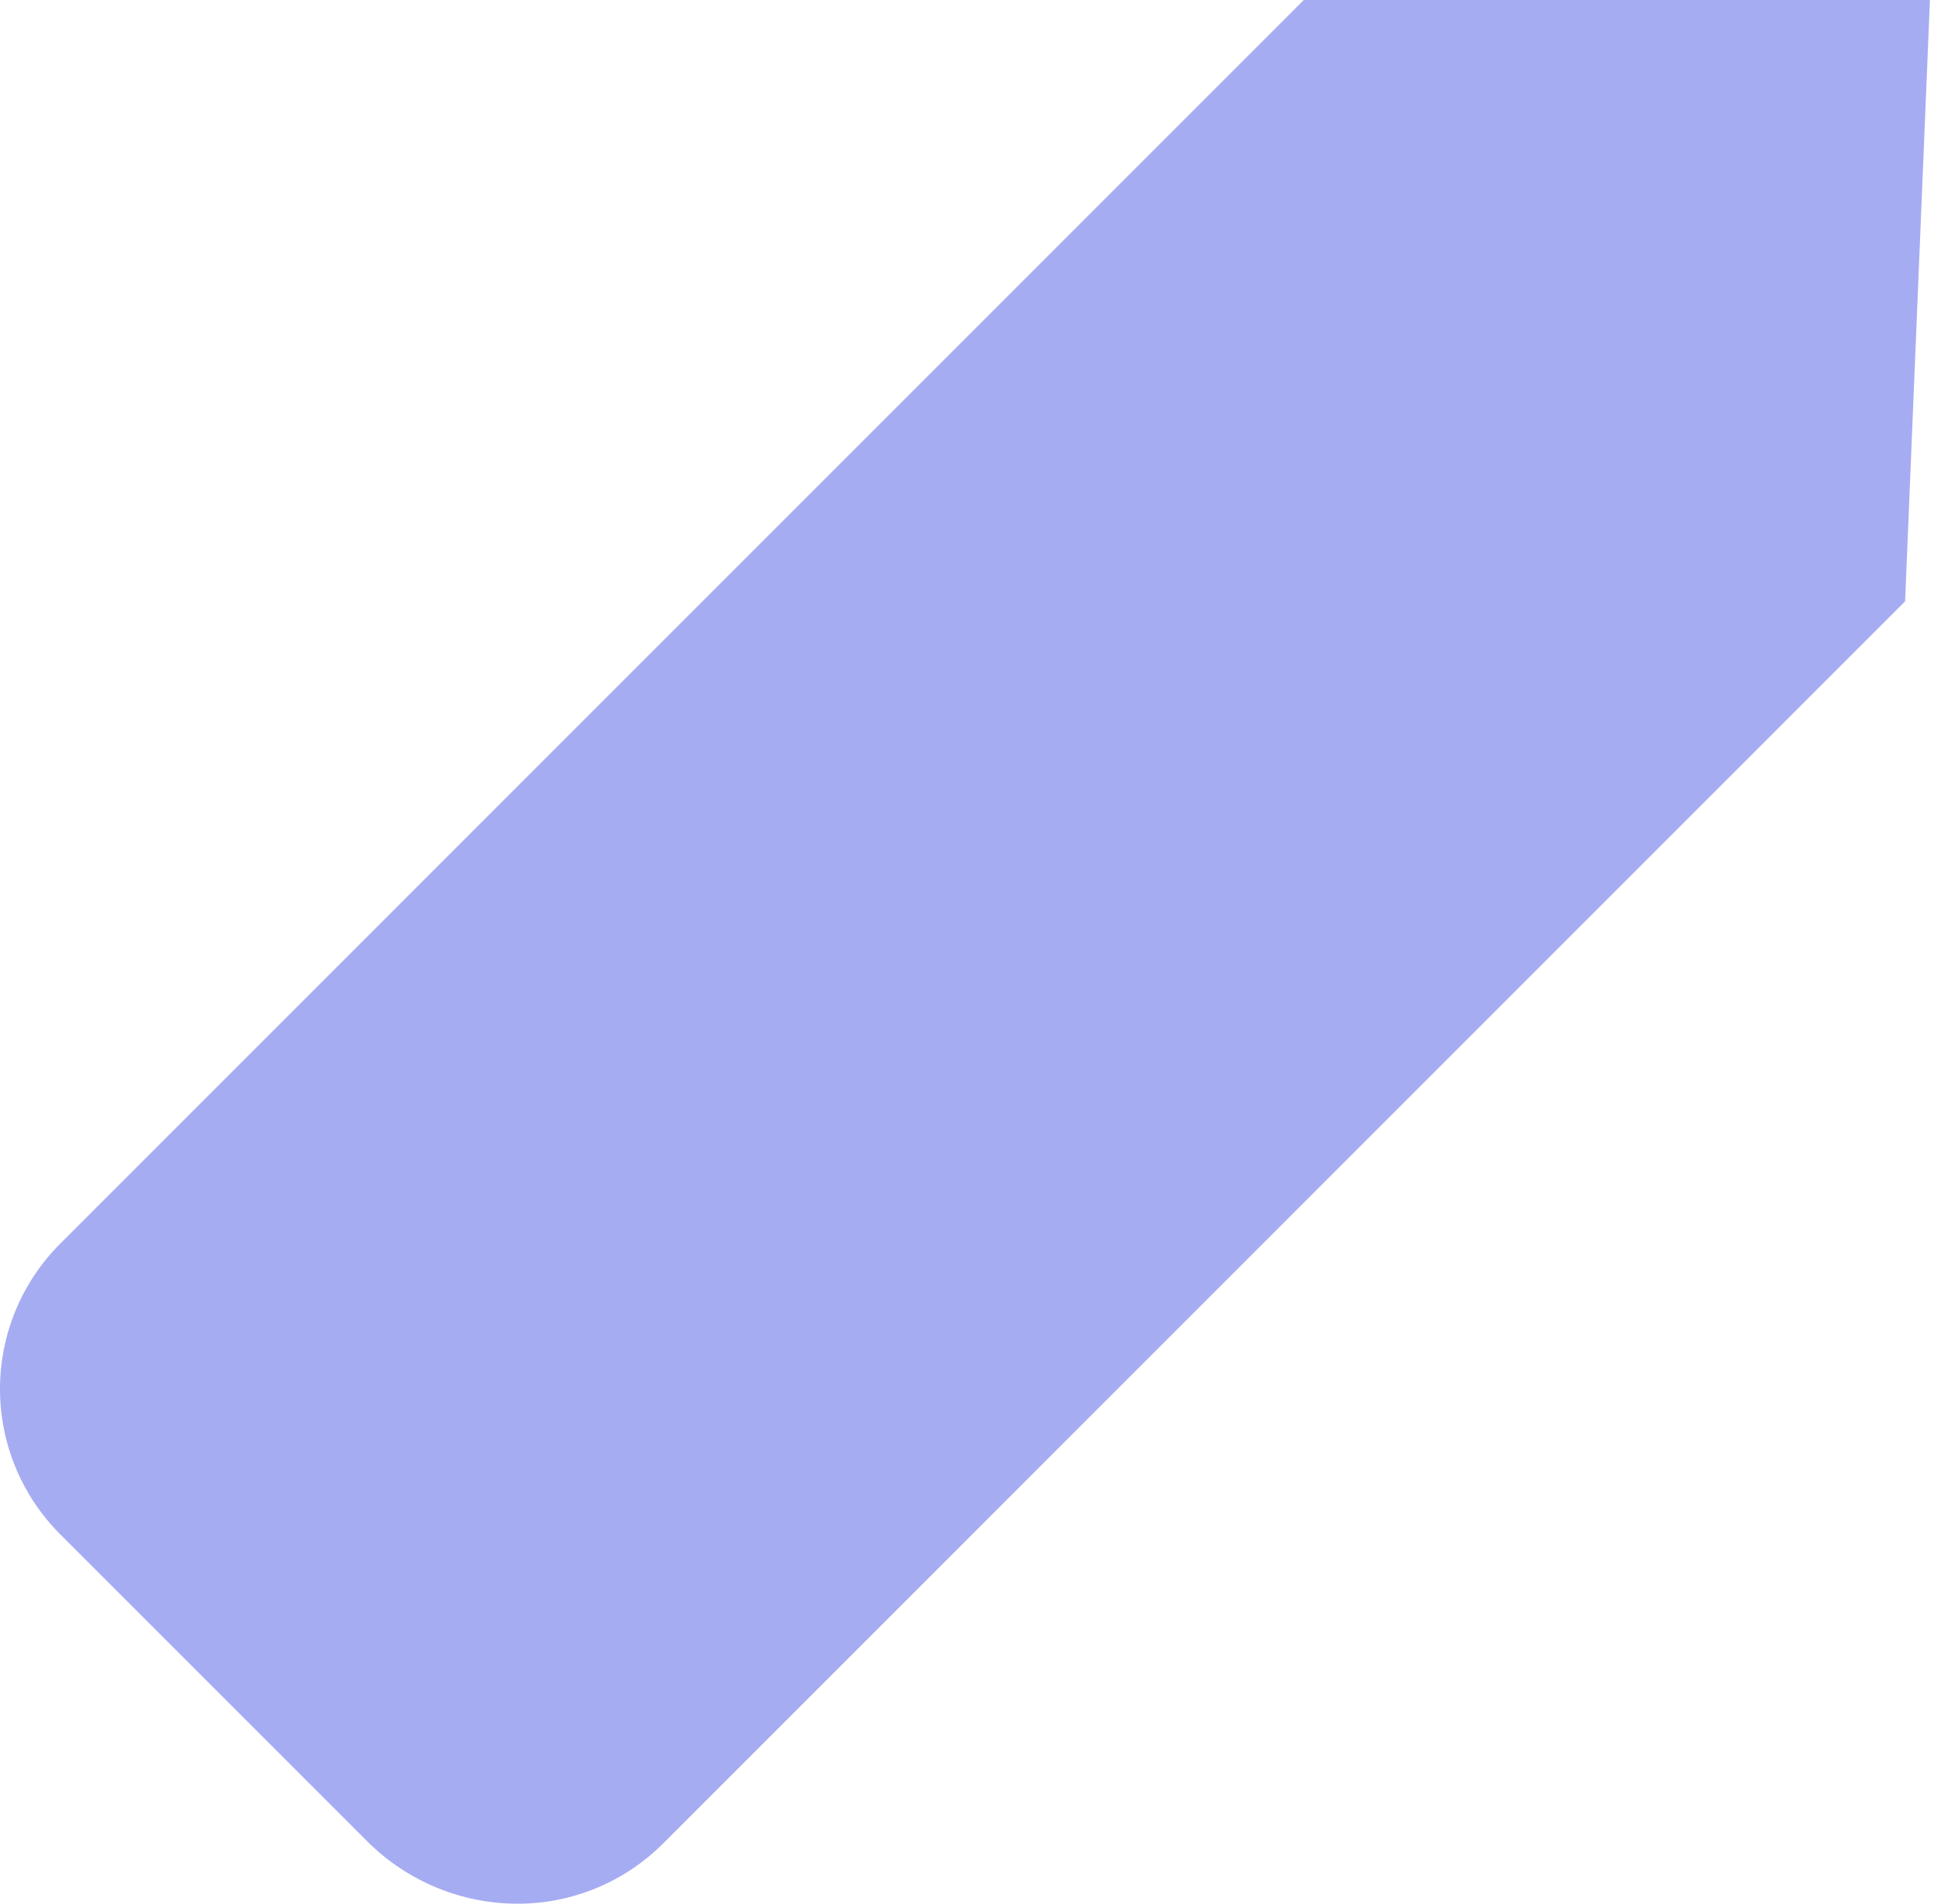 <svg width="127" height="125" viewBox="0 0 127 125" fill="none" xmlns="http://www.w3.org/2000/svg">
<path d="M85.615 0L3.95 81.665C1.421 84.195 0 87.625 0 91.202C0 94.779 1.421 98.21 3.95 100.739L19.147 115.935L24.117 120.905C26.739 123.527 30.294 125 34.002 125C37.579 125 41.009 123.579 43.539 121.05L125.102 39.486L126.733 0H85.615Z" fill="#A6ACF2"/>
</svg>
